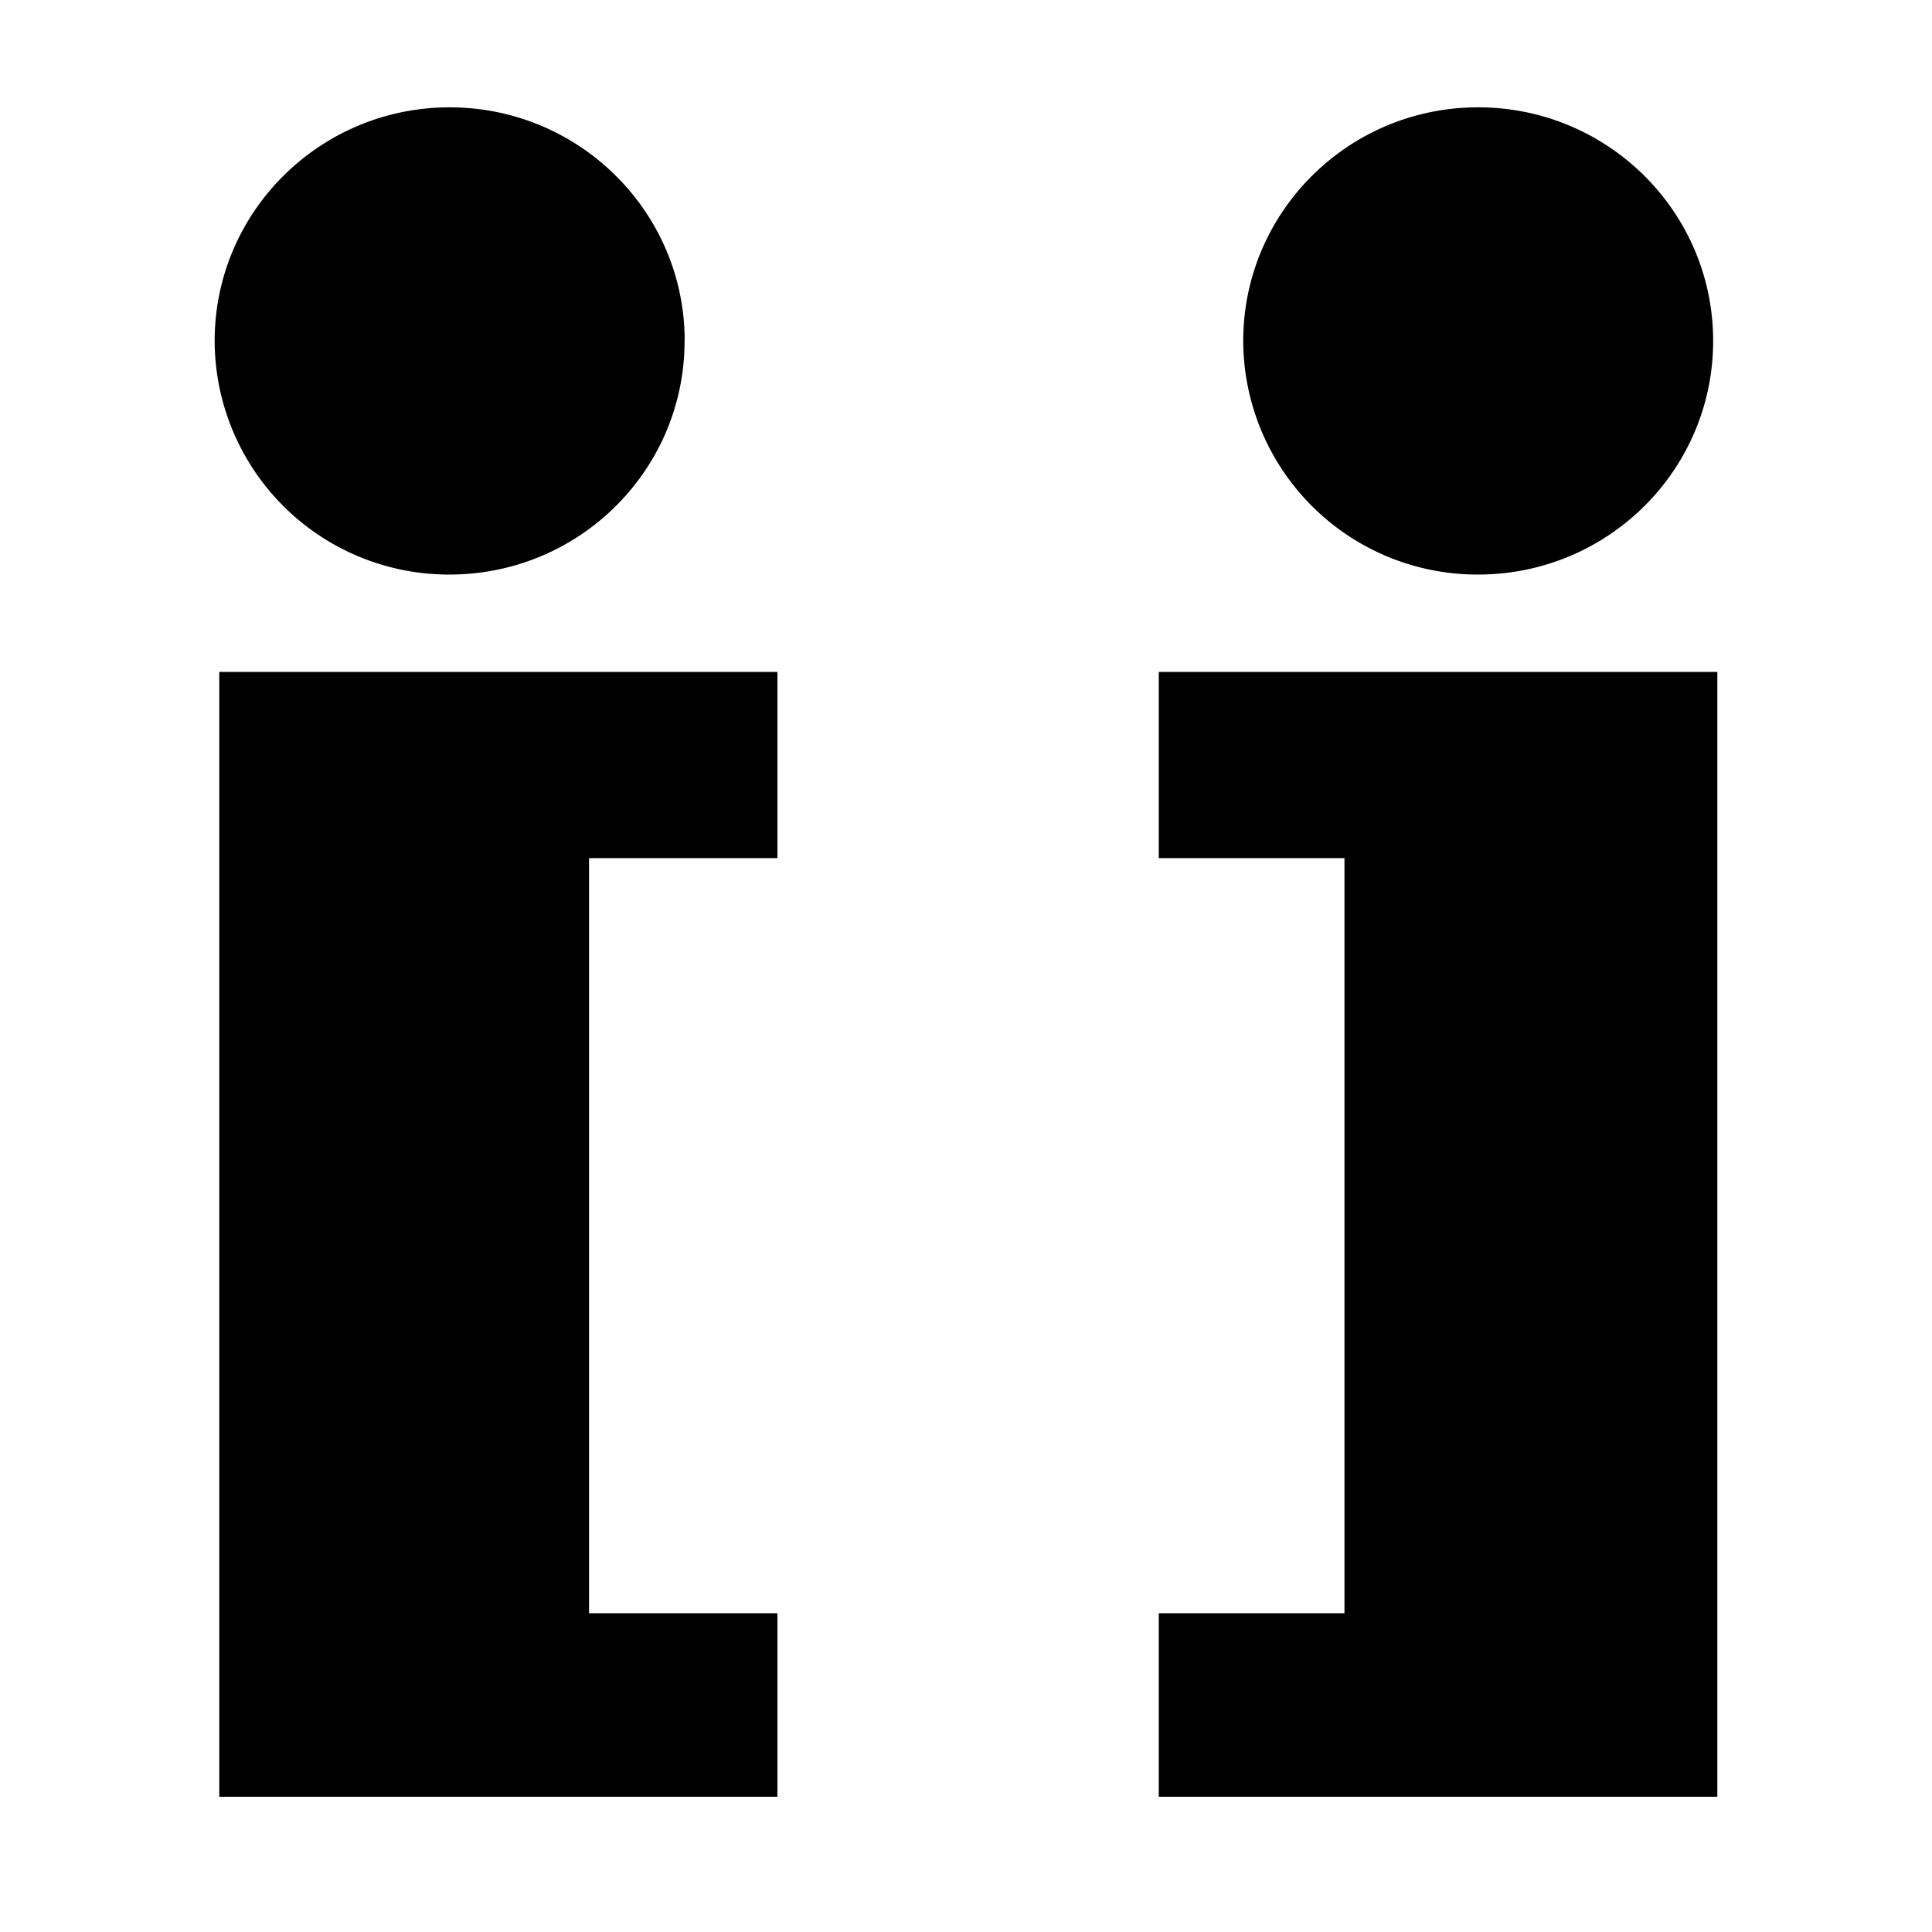 <svg viewBox="0 0 18 18" xmlns="http://www.w3.org/2000/svg">
  <path d="M6.378 3.176c0 1.203-.98 2.177-2.19 2.177A2.182 2.182 0 0 1 2 3.176C2 1.975 2.98 1 4.189 1s2.19.975 2.19 2.176zm9.583 0c0 1.203-.98 2.177-2.19 2.177a2.182 2.182 0 0 1-2.188-2.177c0-1.201.98-2.176 2.188-2.176 1.21 0 2.19.975 2.19 2.176zM7.243 6.26h-5.2v10.48h5.2v-1.71H5.488V7.995h1.755V6.26zm3.553 0H16v10.48h-5.204v-1.71h1.73V7.995h-1.73V6.26z" fill-rule="evenodd"/>
</svg>
